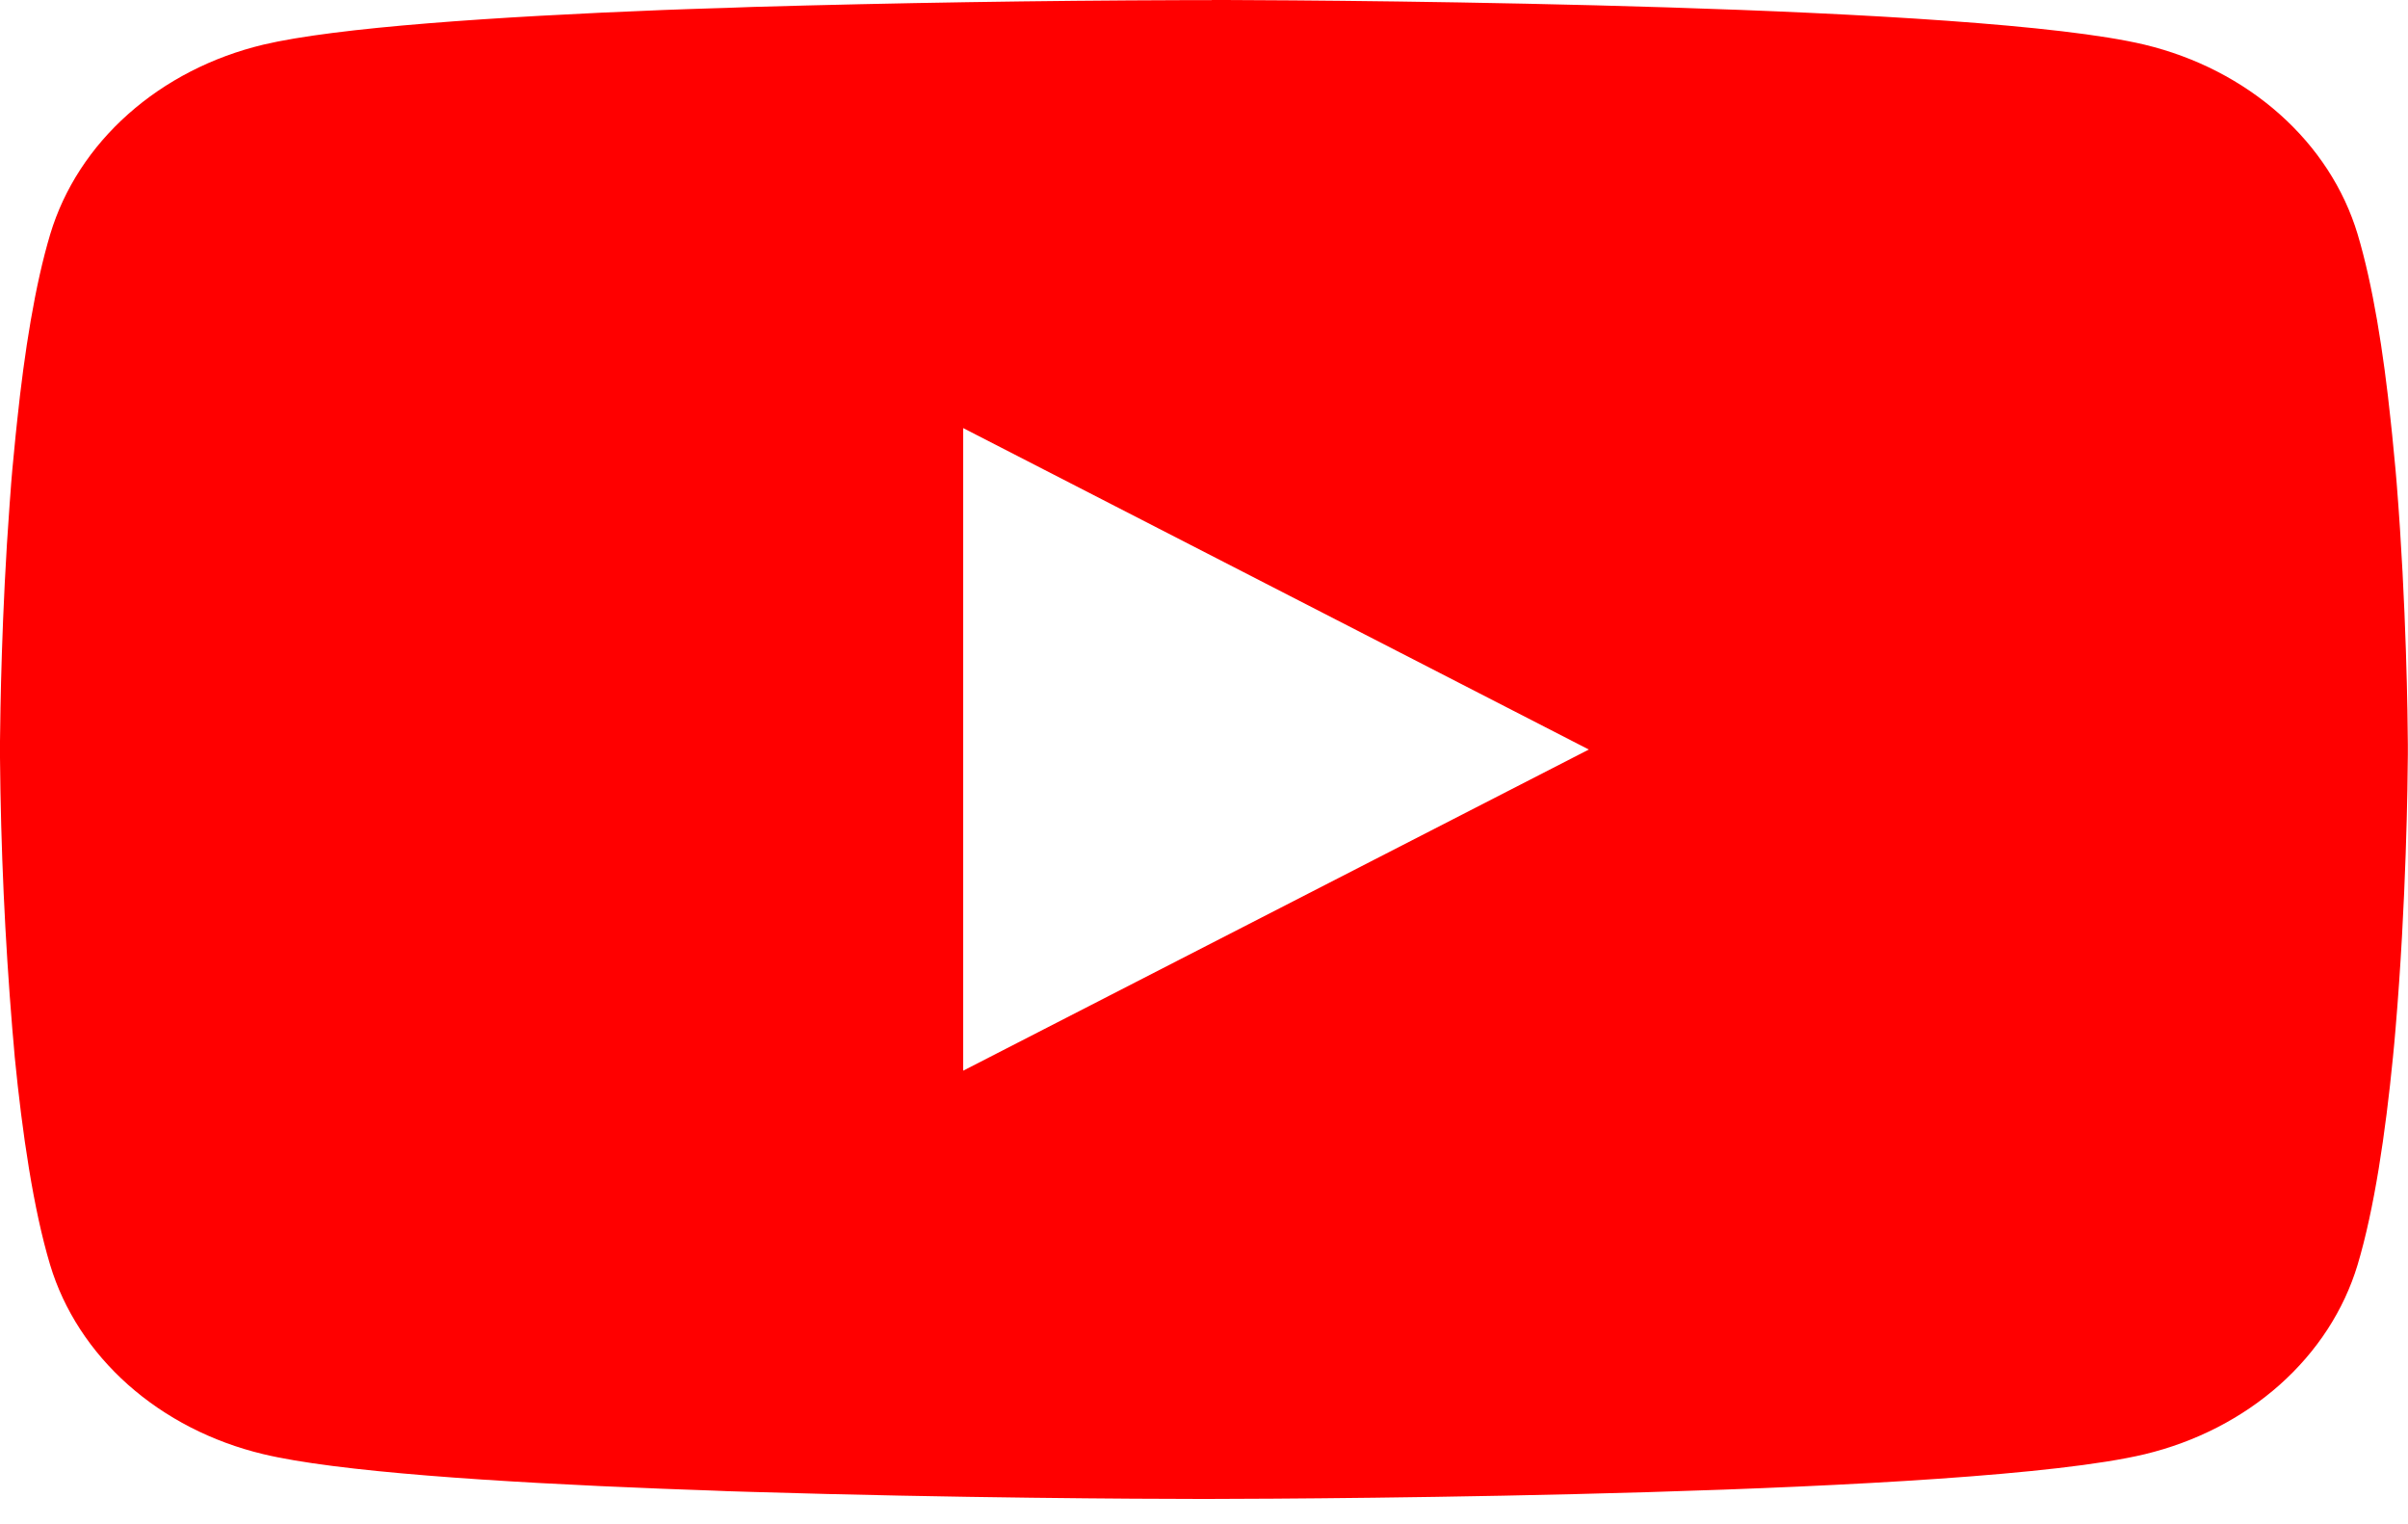 <svg width="49" height="31" viewBox="0 0 49 31" fill="none" xmlns="http://www.w3.org/2000/svg">
<path d="M24.656 0H24.929C27.446 0.008 40.201 0.09 43.641 0.909C44.68 1.159 45.628 1.647 46.388 2.323C47.149 2.999 47.696 3.84 47.974 4.762C48.283 5.793 48.501 7.158 48.648 8.566L48.678 8.849L48.746 9.554L48.77 9.836C48.969 12.316 48.994 14.639 48.997 15.147V15.35C48.994 15.877 48.966 18.357 48.746 20.94L48.721 21.225L48.694 21.507C48.541 23.059 48.314 24.6 47.974 25.735C47.696 26.657 47.15 27.498 46.389 28.175C45.629 28.851 44.681 29.338 43.641 29.588C40.088 30.434 26.586 30.494 24.714 30.497H24.279C23.333 30.497 19.419 30.48 15.316 30.355L14.795 30.339L14.528 30.328L14.005 30.309L13.481 30.29C10.082 30.157 6.845 29.943 5.353 29.585C4.314 29.336 3.366 28.849 2.605 28.173C1.845 27.497 1.298 26.657 1.02 25.735C0.68 24.603 0.453 23.059 0.3 21.507L0.276 21.222L0.251 20.94C0.1 19.101 0.016 17.259 0 15.415L0 15.081C0.006 14.498 0.031 12.482 0.196 10.257L0.217 9.977L0.227 9.836L0.251 9.554L0.319 8.849L0.349 8.566C0.496 7.158 0.714 5.791 1.023 4.762C1.301 3.84 1.847 2.998 2.608 2.322C3.368 1.646 4.316 1.158 5.356 0.909C6.848 0.556 10.085 0.339 13.484 0.204L14.005 0.185L14.532 0.168L14.795 0.16L15.319 0.141C18.233 0.058 21.149 0.012 24.065 0.003H24.656V0ZM19.6 8.71V21.784L32.331 15.25L19.6 8.71Z" fill="#FF0000"/>
</svg>
